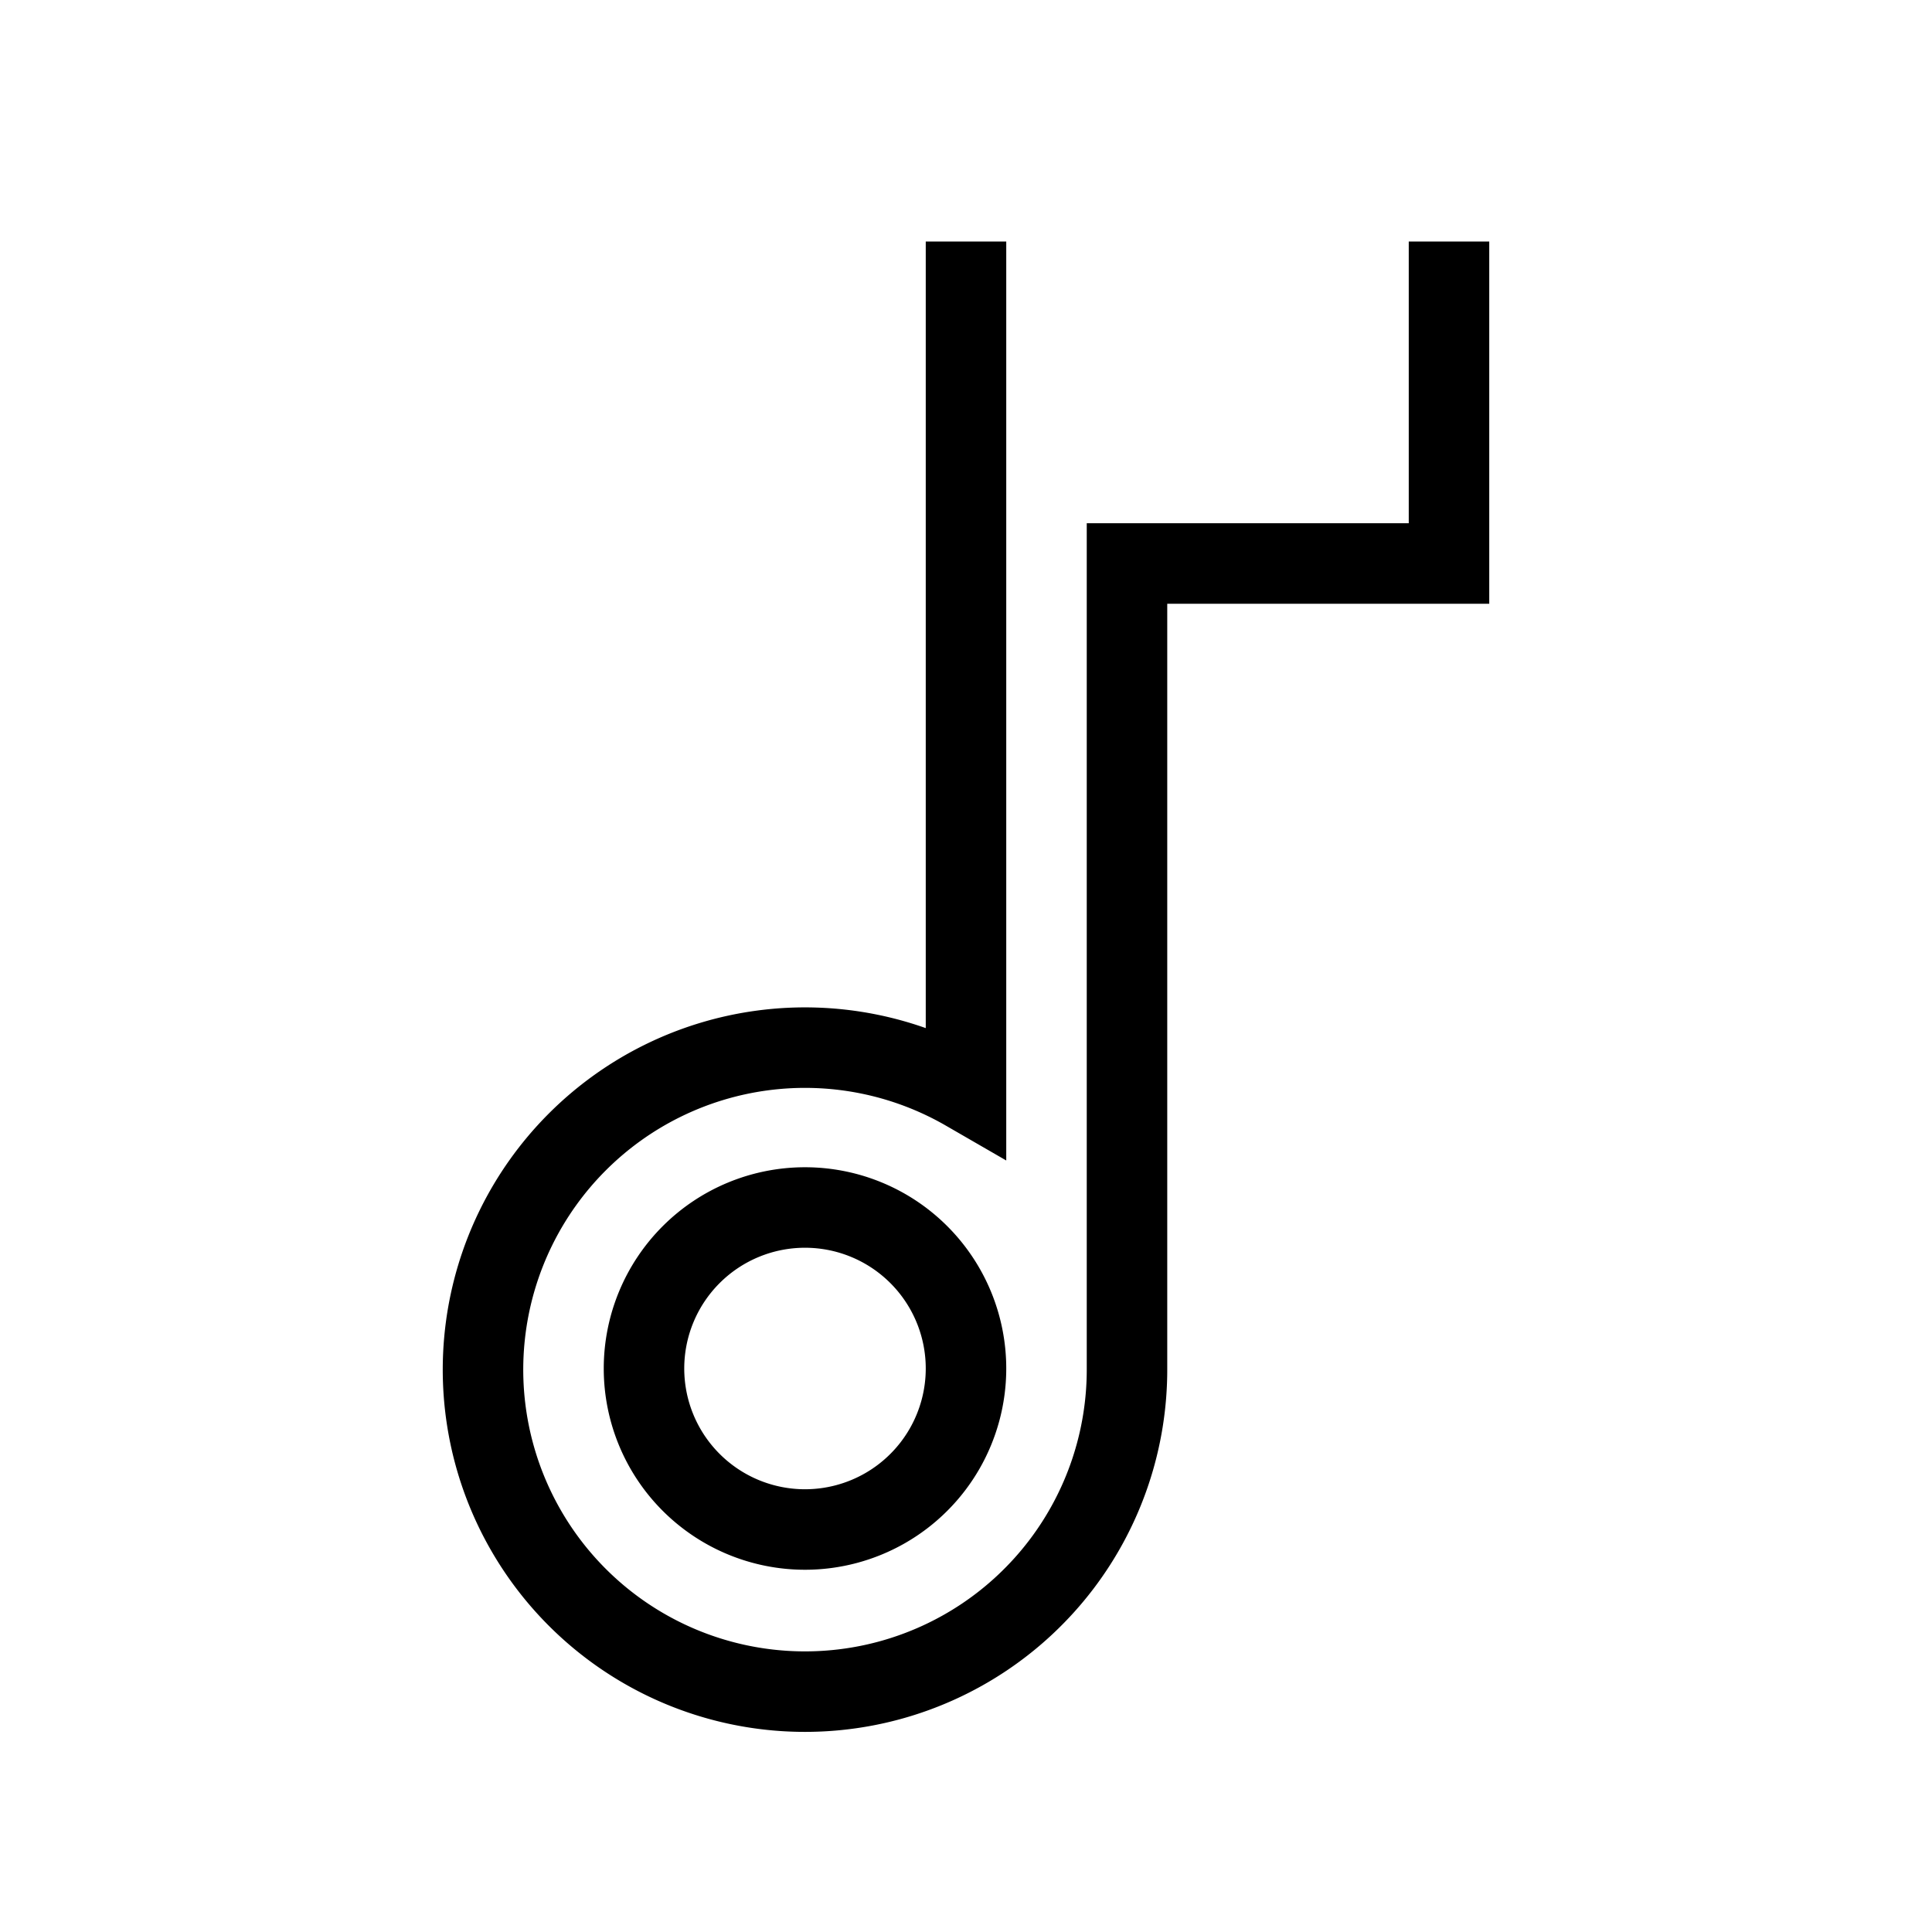 <svg fill="none" stroke="currentColor" xmlns="http://www.w3.org/2000/svg" id="mdi-music-note-outline" viewBox="0 0 24 24"><path d="M12 3V13.55A4 4 0 1 0 14 17V7H18V3M10 19A2 2 0 1 1 12 17A2 2 0 0 1 10 19Z" /></svg>